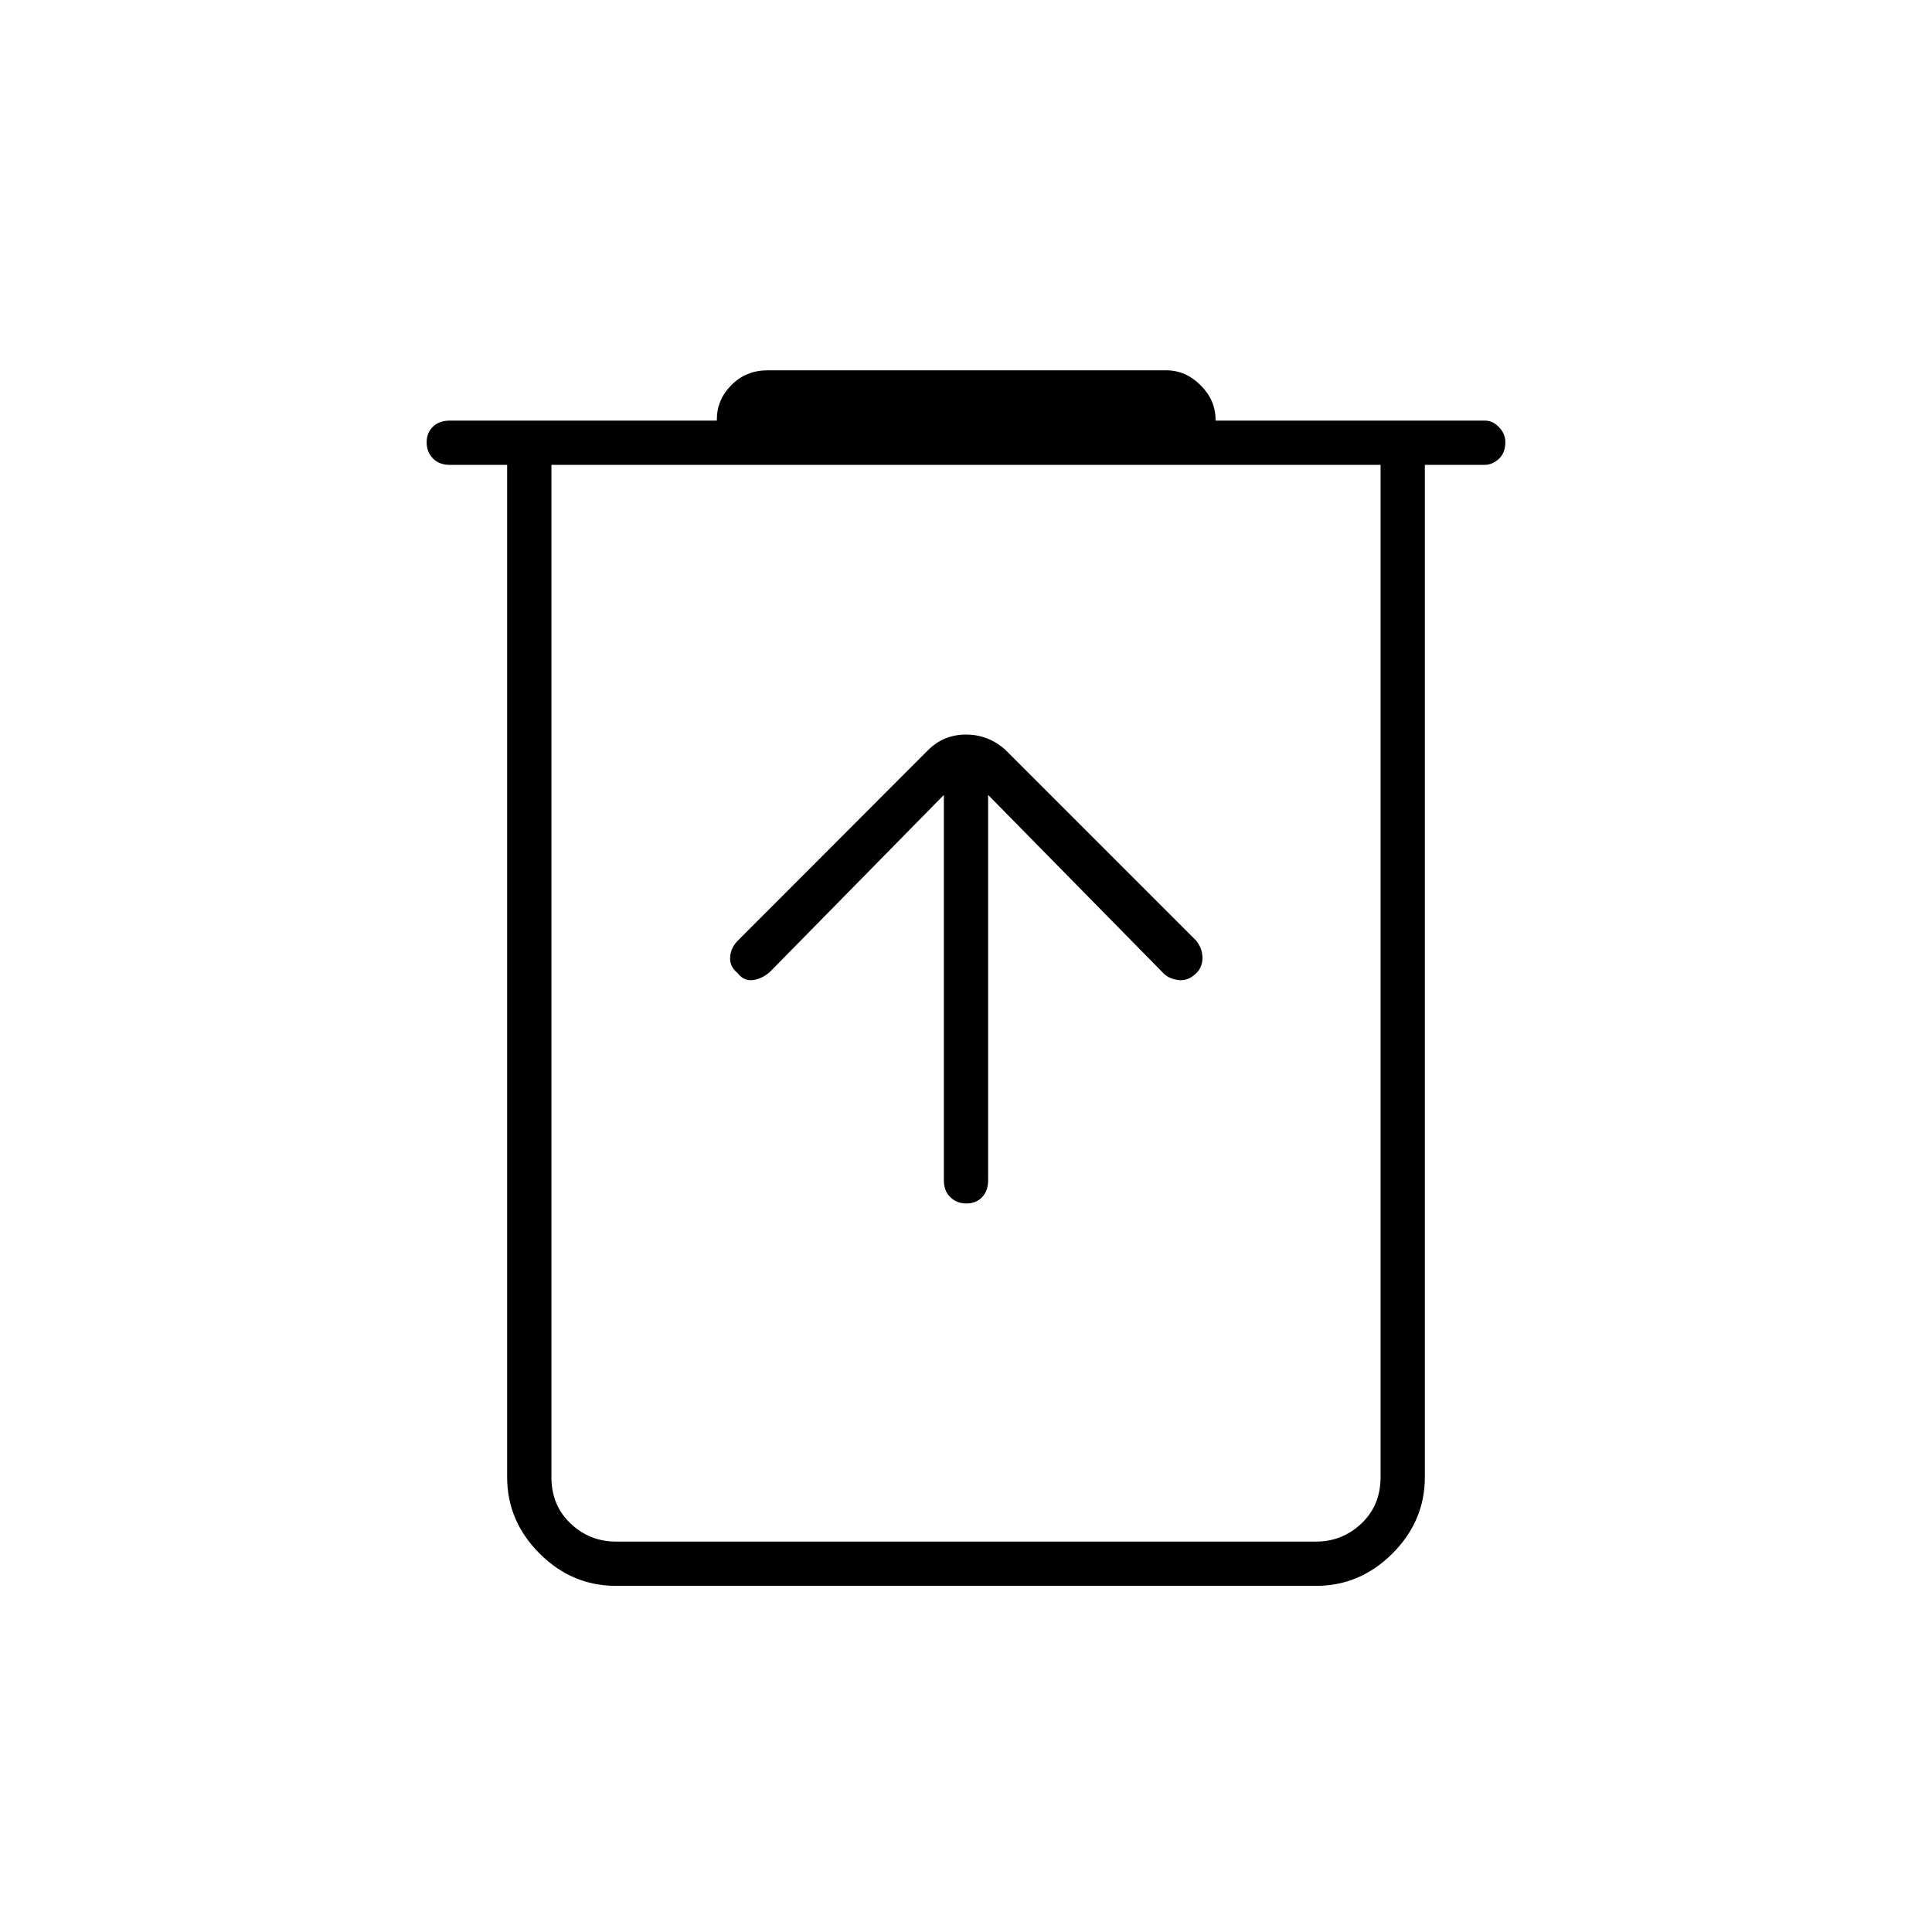 <svg xmlns="http://www.w3.org/2000/svg" height="48" viewBox="0 -960 960 960" width="48"><path d="M306-172q-21.81 0-37.91-16.09Q252-204.19 252-226v-503h-28.5q-5.23 0-8.36-3.19-3.14-3.2-3.14-8 0-4.81 3.14-7.81 3.13-3 8.36-3h132.69v-.5q0-9.92 7.29-17.21 7.29-7.29 18.02-7.29h198q9.65 0 17.07 7.43 7.43 7.42 7.43 17.07v.5h133.92q3.8 0 6.94 3.27 3.14 3.27 3.14 7.42 0 5.31-3.21 8.31-3.22 3-7.29 3H708v503q0 21.81-16.09 37.91Q675.81-172 654-172H306Zm380-557H274v503q0 14 9.5 23t22.5 9h348q13 0 22.5-9t9.5-23v-503Zm-412 0v535-535Zm195 164v191.5q0 5.23 3.19 8.36 3.2 3.14 8 3.14 4.81 0 7.81-3.14 3-3.13 3-8.36V-565l87.5 89q2.75 2.5 7.34 3t8.66-3.5q3-3 3-7.51 0-4.5-3-8.49l-95-95Q491-595 480-595t-18.71 7.6l-94.79 94.9q-3.42 3.5-3.71 8.15-.29 4.65 3.71 7.85 3 4 7.48 3.5 4.49-.5 8.52-4l86.5-88Z"/></svg>